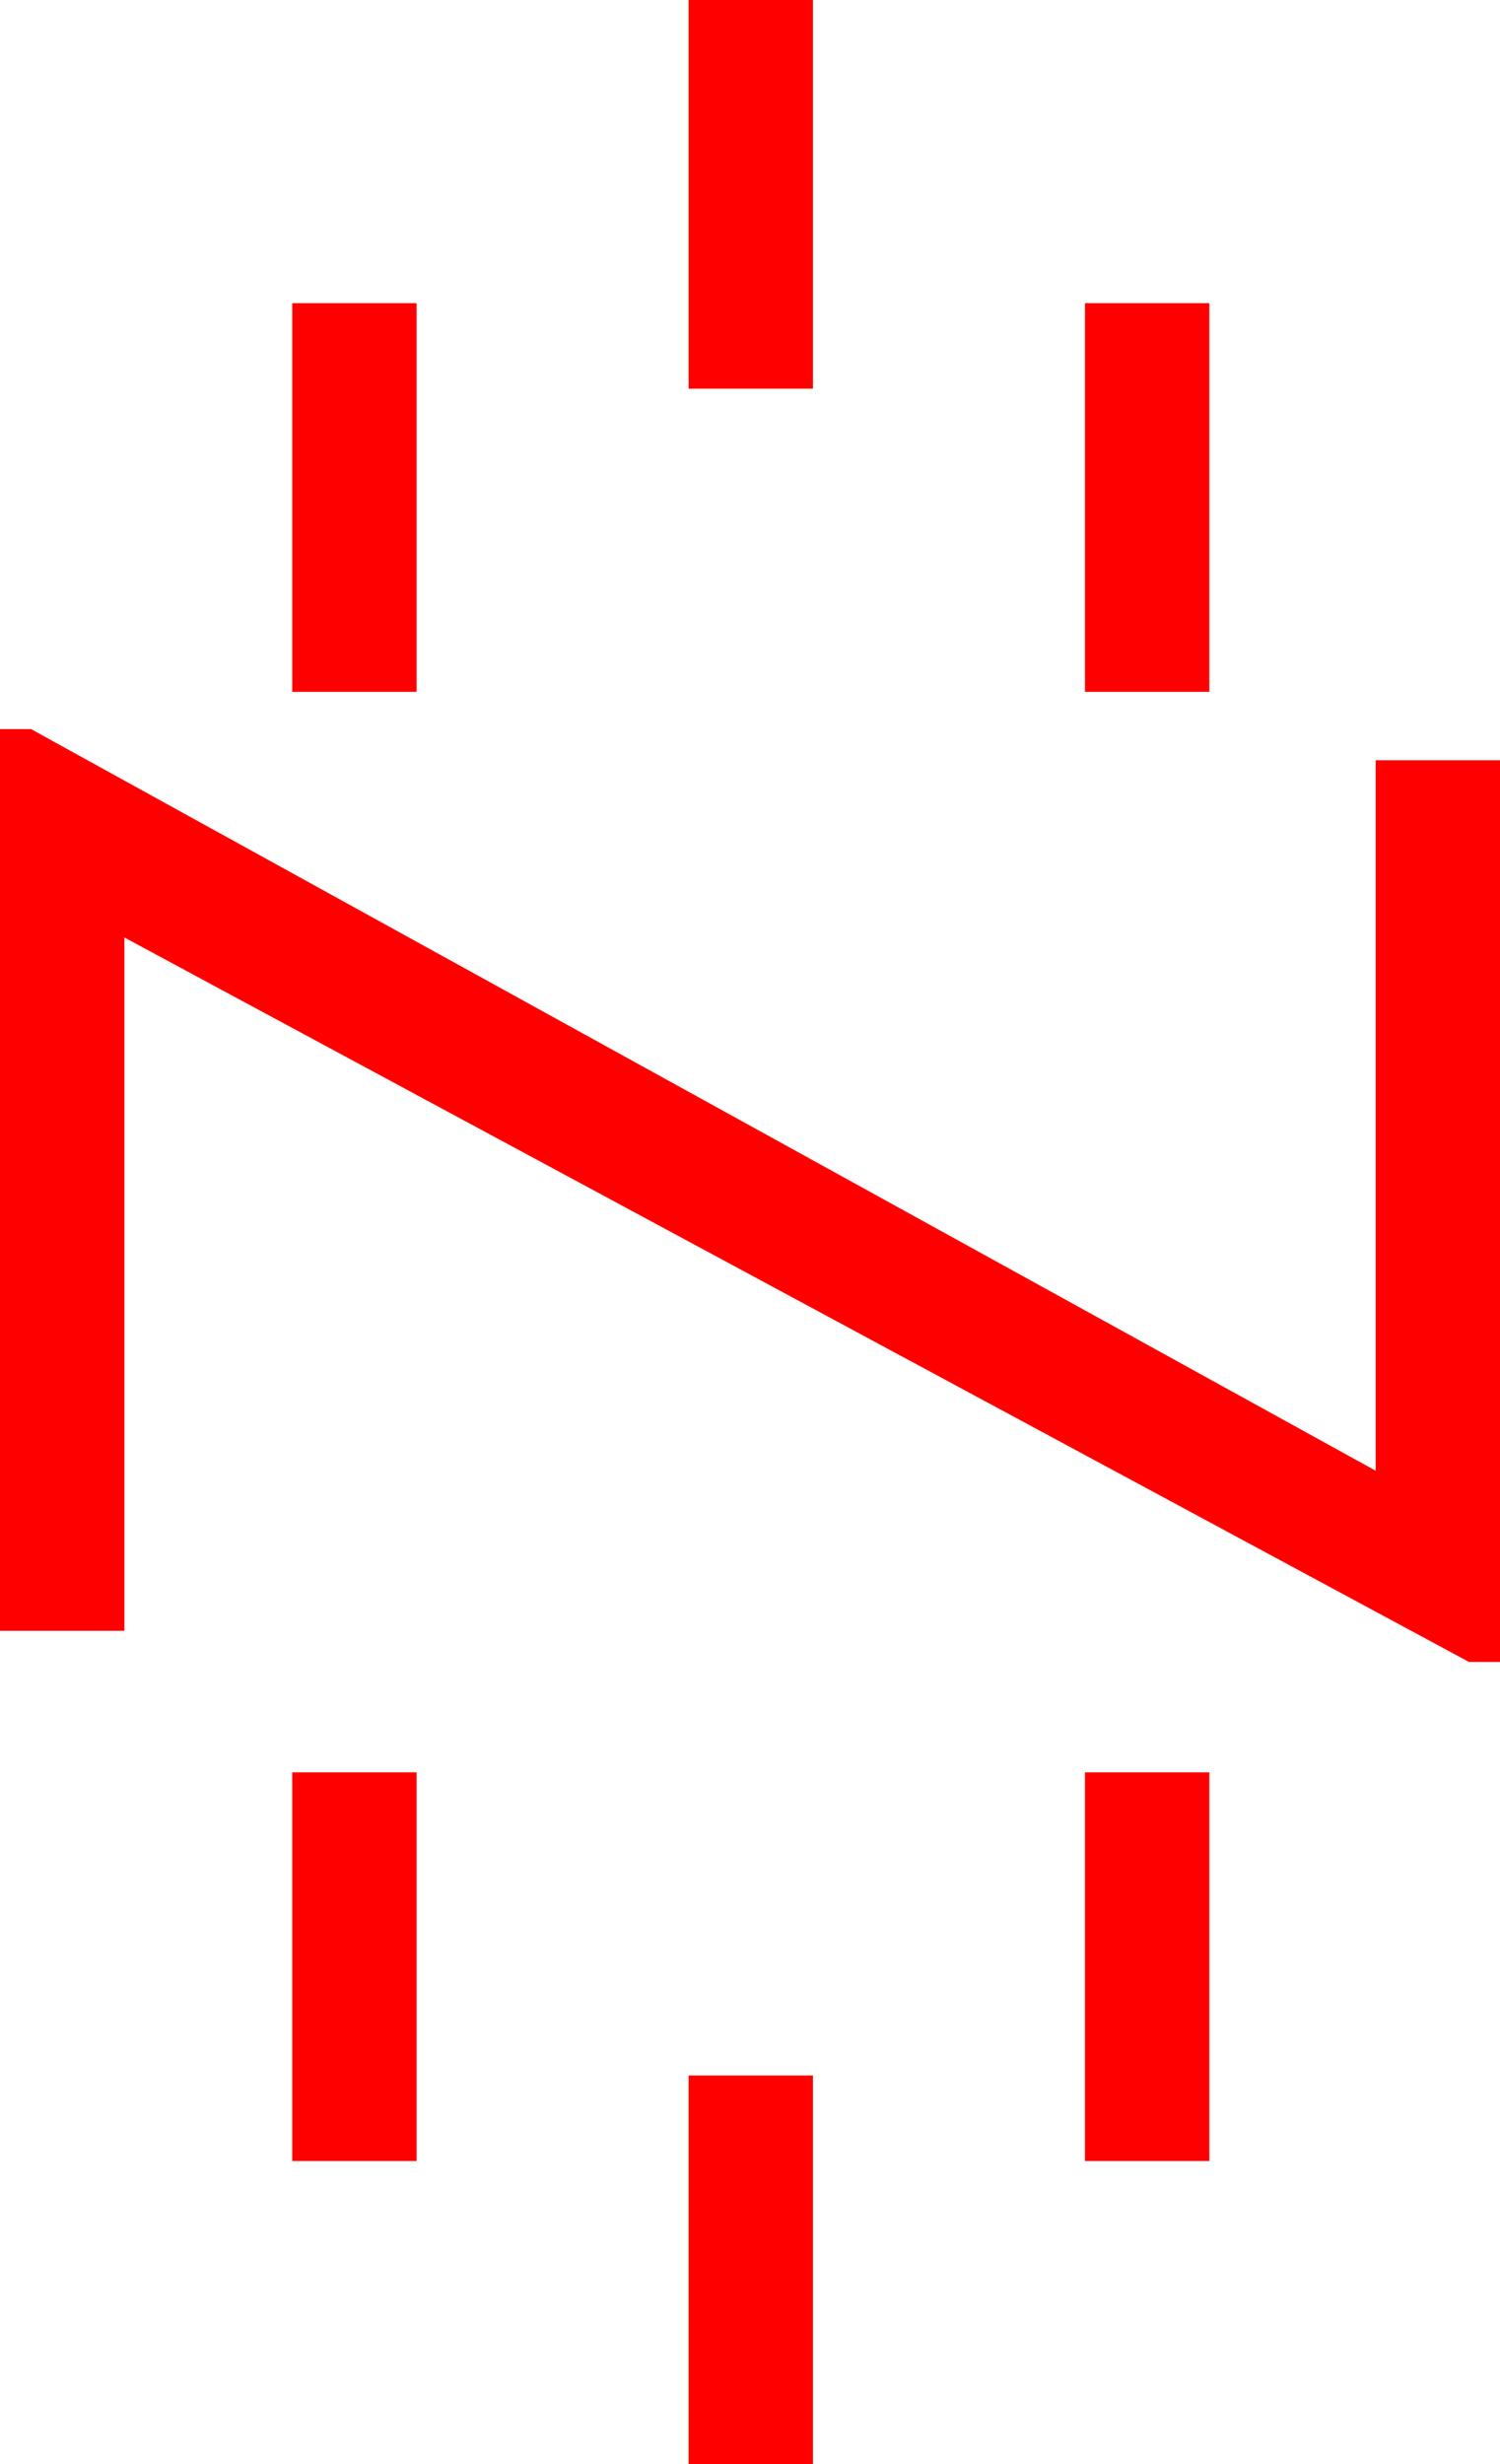 <?xml version="1.0" encoding="utf-8"?>
<!DOCTYPE svg PUBLIC "-//W3C//DTD SVG 1.1//EN" "http://www.w3.org/Graphics/SVG/1.1/DTD/svg11.dtd">
<svg width="28.271" height="46.436" xmlns="http://www.w3.org/2000/svg" xmlns:xlink="http://www.w3.org/1999/xlink" xmlns:xml="http://www.w3.org/XML/1998/namespace" version="1.1">
  <g>
    <g>
      <path style="fill:#FF0000;fill-opacity:1" d="M12.979,39.111L15.322,39.111 15.322,46.436 12.979,46.436 12.979,39.111z M20.449,33.398L22.793,33.398 22.793,40.723 20.449,40.723 20.449,33.398z M5.508,33.398L7.852,33.398 7.852,40.723 5.508,40.723 5.508,33.398z M0,13.74L0.586,13.74 25.928,27.715 25.928,14.326 28.271,14.326 28.271,31.318 27.686,31.318 2.344,17.666 2.344,30.732 0,30.732 0,13.74z M20.449,5.713L22.793,5.713 22.793,13.037 20.449,13.037 20.449,5.713z M5.508,5.713L7.852,5.713 7.852,13.037 5.508,13.037 5.508,5.713z M12.979,0L15.322,0 15.322,7.324 12.979,7.324 12.979,0z" />
    </g>
  </g>
</svg>